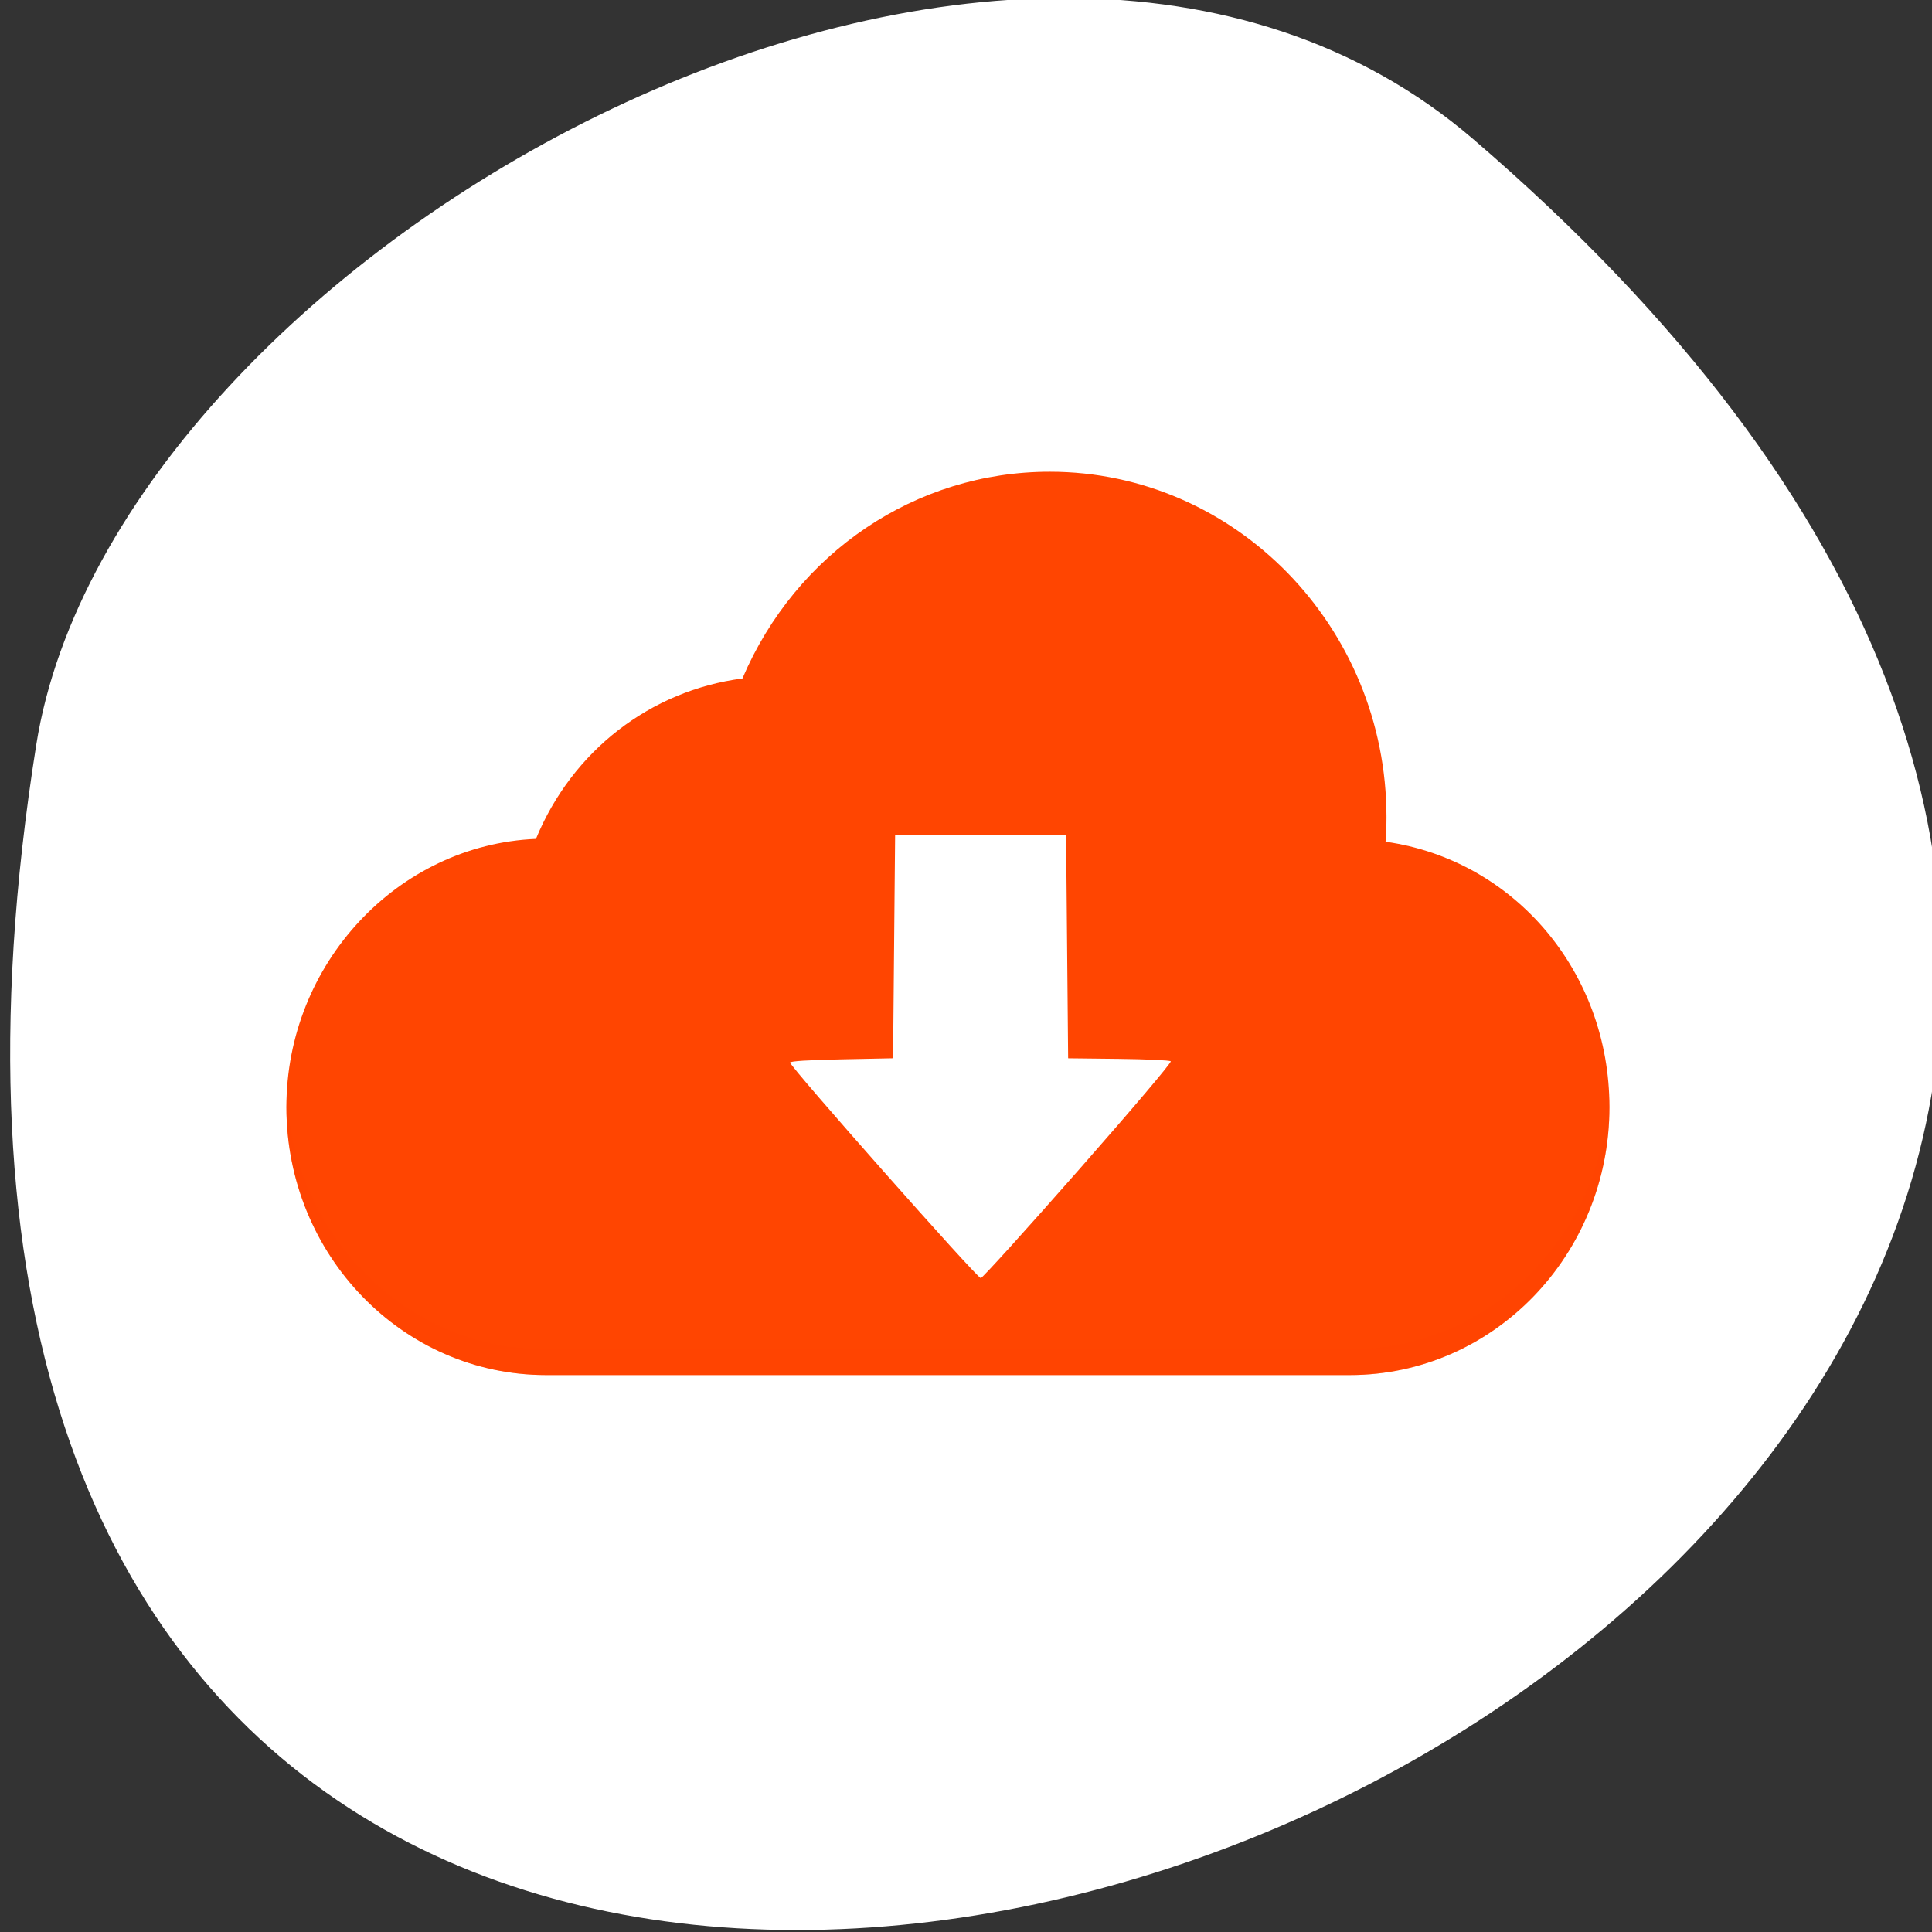 <svg xmlns="http://www.w3.org/2000/svg" viewBox="0 0 256 256"><rect x="0" y="0" width="256" height="256" fill="#333333" stroke="none"/><defs><clipPath><path d="m -24 13 c 0 1.105 -0.672 2 -1.5 2 -0.828 0 -1.5 -0.895 -1.5 -2 0 -1.105 0.672 -2 1.5 -2 0.828 0 1.5 0.895 1.5 2 z" transform="matrix(15.333 0 0 11.5 415 -125.5)"/></clipPath></defs><g transform="translate(1.348 -796.62)" style="color:#000"><path d="M 193.83,815.03 C 419.17,1008.44 -44.15,1194.42 3.46,895.29 13.898,829.7 133.11,762.91 193.83,815.03 z" style="fill:#ffffff;color:#000"/><g transform="matrix(0.373 0 0 0.382 -50.73 808.6)" style="fill:#ff4500"><path d="m 505.31,132.27 c -47.625,0 -90.11,28.05 -109.18,71.71 -32.703,4.185 -60.44,25.06 -73.35,55.648 -49.14,2.037 -88.65,43.34 -88.65,93 0,51.27 41.2,92.98 92.24,92.98 h 285.52 c 51.04,0 92.24,-41.708 92.24,-92.98 0,-46.813 -33.806,-85.71 -79.53,-92.02 0.207,-2.821 0.327,-5.693 0.327,-8.499 0,-66.17 -53.769,-119.84 -119.62,-119.84 z m -54.926,125.91 h 30.363 30.363 l 0.365,38.771 0.365,38.779 17.903,0.198 c 9.846,0.108 18.19,0.487 18.549,0.844 0.377,0.377 -13.379,16.233 -32.842,37.851 -18.42,20.461 -34.01,37.28 -34.643,37.36 -1.178,0.166 -67.74,-73.3 -67.74,-74.77 0,-0.491 6.422,-0.888 18.291,-1.125 l 18.291,-0.365 0.365,-38.779 0.365,-38.771 z" style="fill-opacity:0.996"/><path d="m 624.74,248.22 c -0.056,1.155 -0.045,2.31 -0.131,3.453 0.101,0.012 0.202,0.056 0.306,0.067 -0.004,-1.186 -0.137,-2.341 -0.174,-3.519 z m 79.19,99.69 c -2.214,49.29 -42.4,88.74 -92.02,88.74 H 326.38 c -49.543,0 -89.7,-39.34 -92.02,-88.54 -0.078,1.506 -0.218,3 -0.218,4.524 0,51.27 41.2,92.98 92.23,92.98 h 285.53 c 51.04,0 92.23,-41.71 92.23,-92.98 0,-1.592 -0.141,-3.148 -0.218,-4.721 z" style="fill-opacity:0.314"/></g></g></svg>